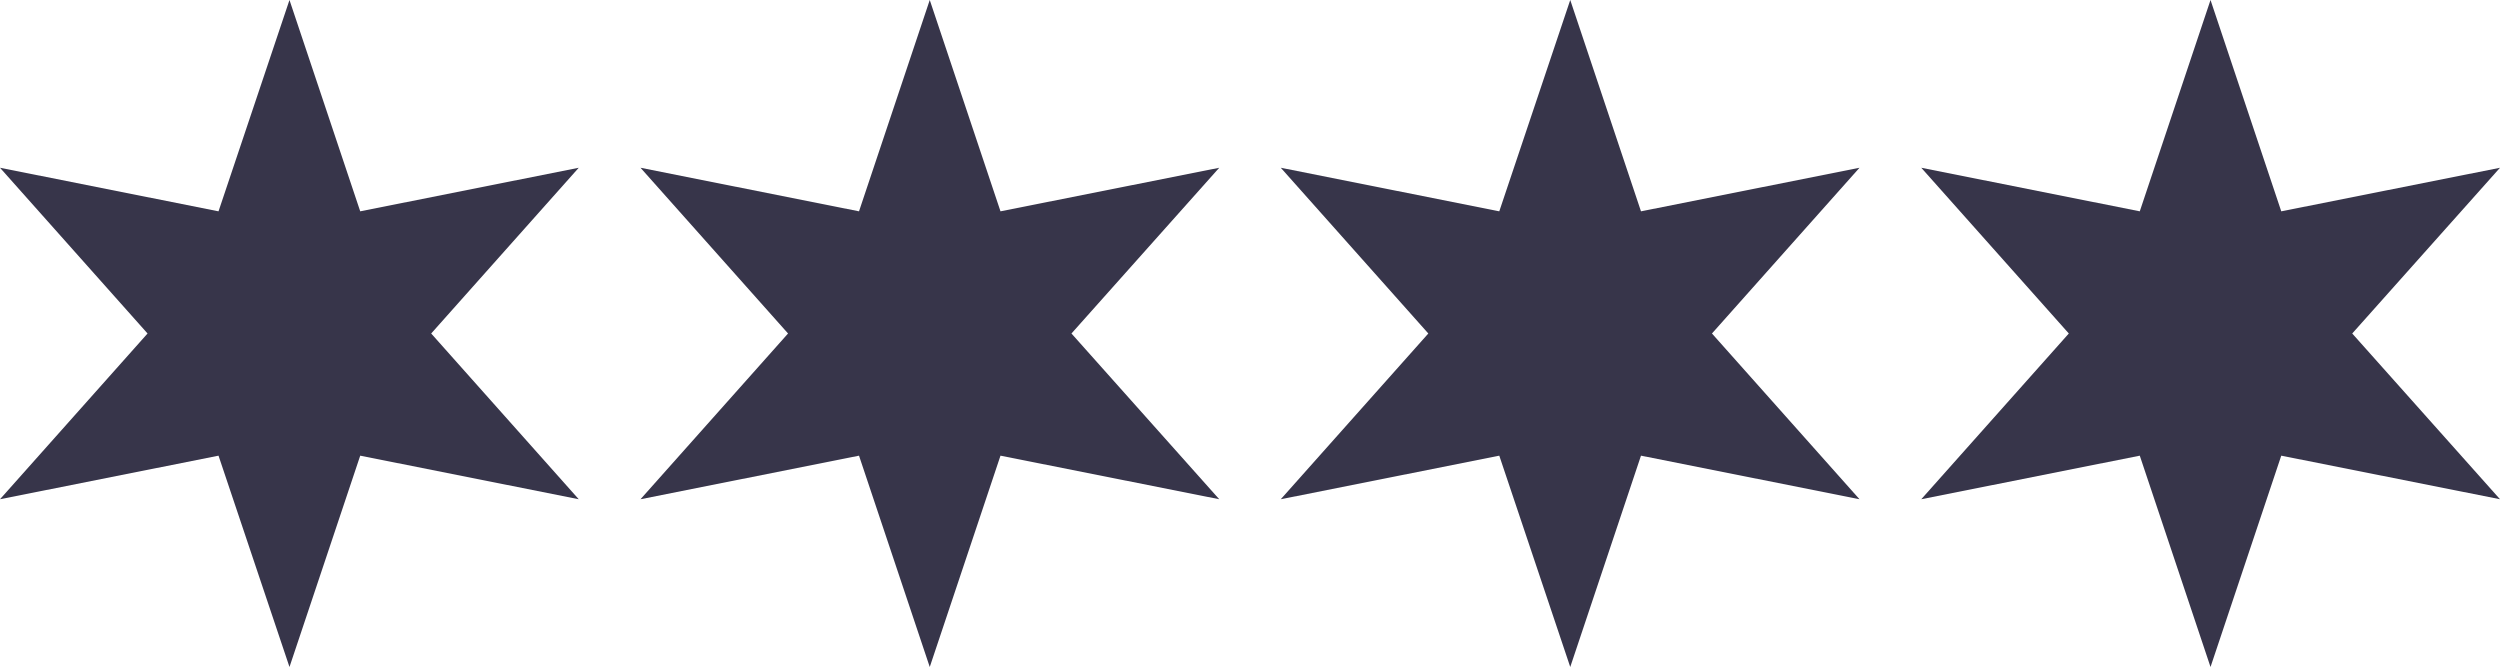 <?xml version="1.0" encoding="UTF-8"?>
<svg id="Layer_1" data-name="Layer 1" xmlns="http://www.w3.org/2000/svg" viewBox="0 0 111.32 29.7">
  <defs>
    <style>
      .cls-1 {
        fill: #37354a;
      }
    </style>
  </defs>
  <polygon class="cls-1" points="19.2 14.85 25.77 7.47 16.04 9.41 12.89 0 9.73 9.41 0 7.47 6.57 14.85 0 22.23 9.73 20.29 12.89 29.7 16.04 20.29 25.77 22.23 19.2 14.85"/>
  <polygon class="cls-1" points="47.71 14.85 54.29 7.47 44.55 9.41 41.4 0 38.25 9.41 28.52 7.47 35.09 14.85 28.52 22.23 38.25 20.29 41.4 29.7 44.55 20.29 54.29 22.23 47.71 14.85"/>
  <polygon class="cls-1" points="76.23 14.85 82.8 7.47 73.07 9.41 69.92 0 66.76 9.41 57.03 7.47 63.6 14.85 57.03 22.23 66.76 20.29 69.92 29.7 73.07 20.29 82.8 22.23 76.23 14.85"/>
  <polygon class="cls-1" points="104.74 14.85 111.32 7.47 101.58 9.41 98.43 0 95.28 9.41 85.55 7.47 92.12 14.85 85.55 22.23 95.28 20.29 98.43 29.7 101.58 20.29 111.32 22.23 104.74 14.85"/>
</svg>